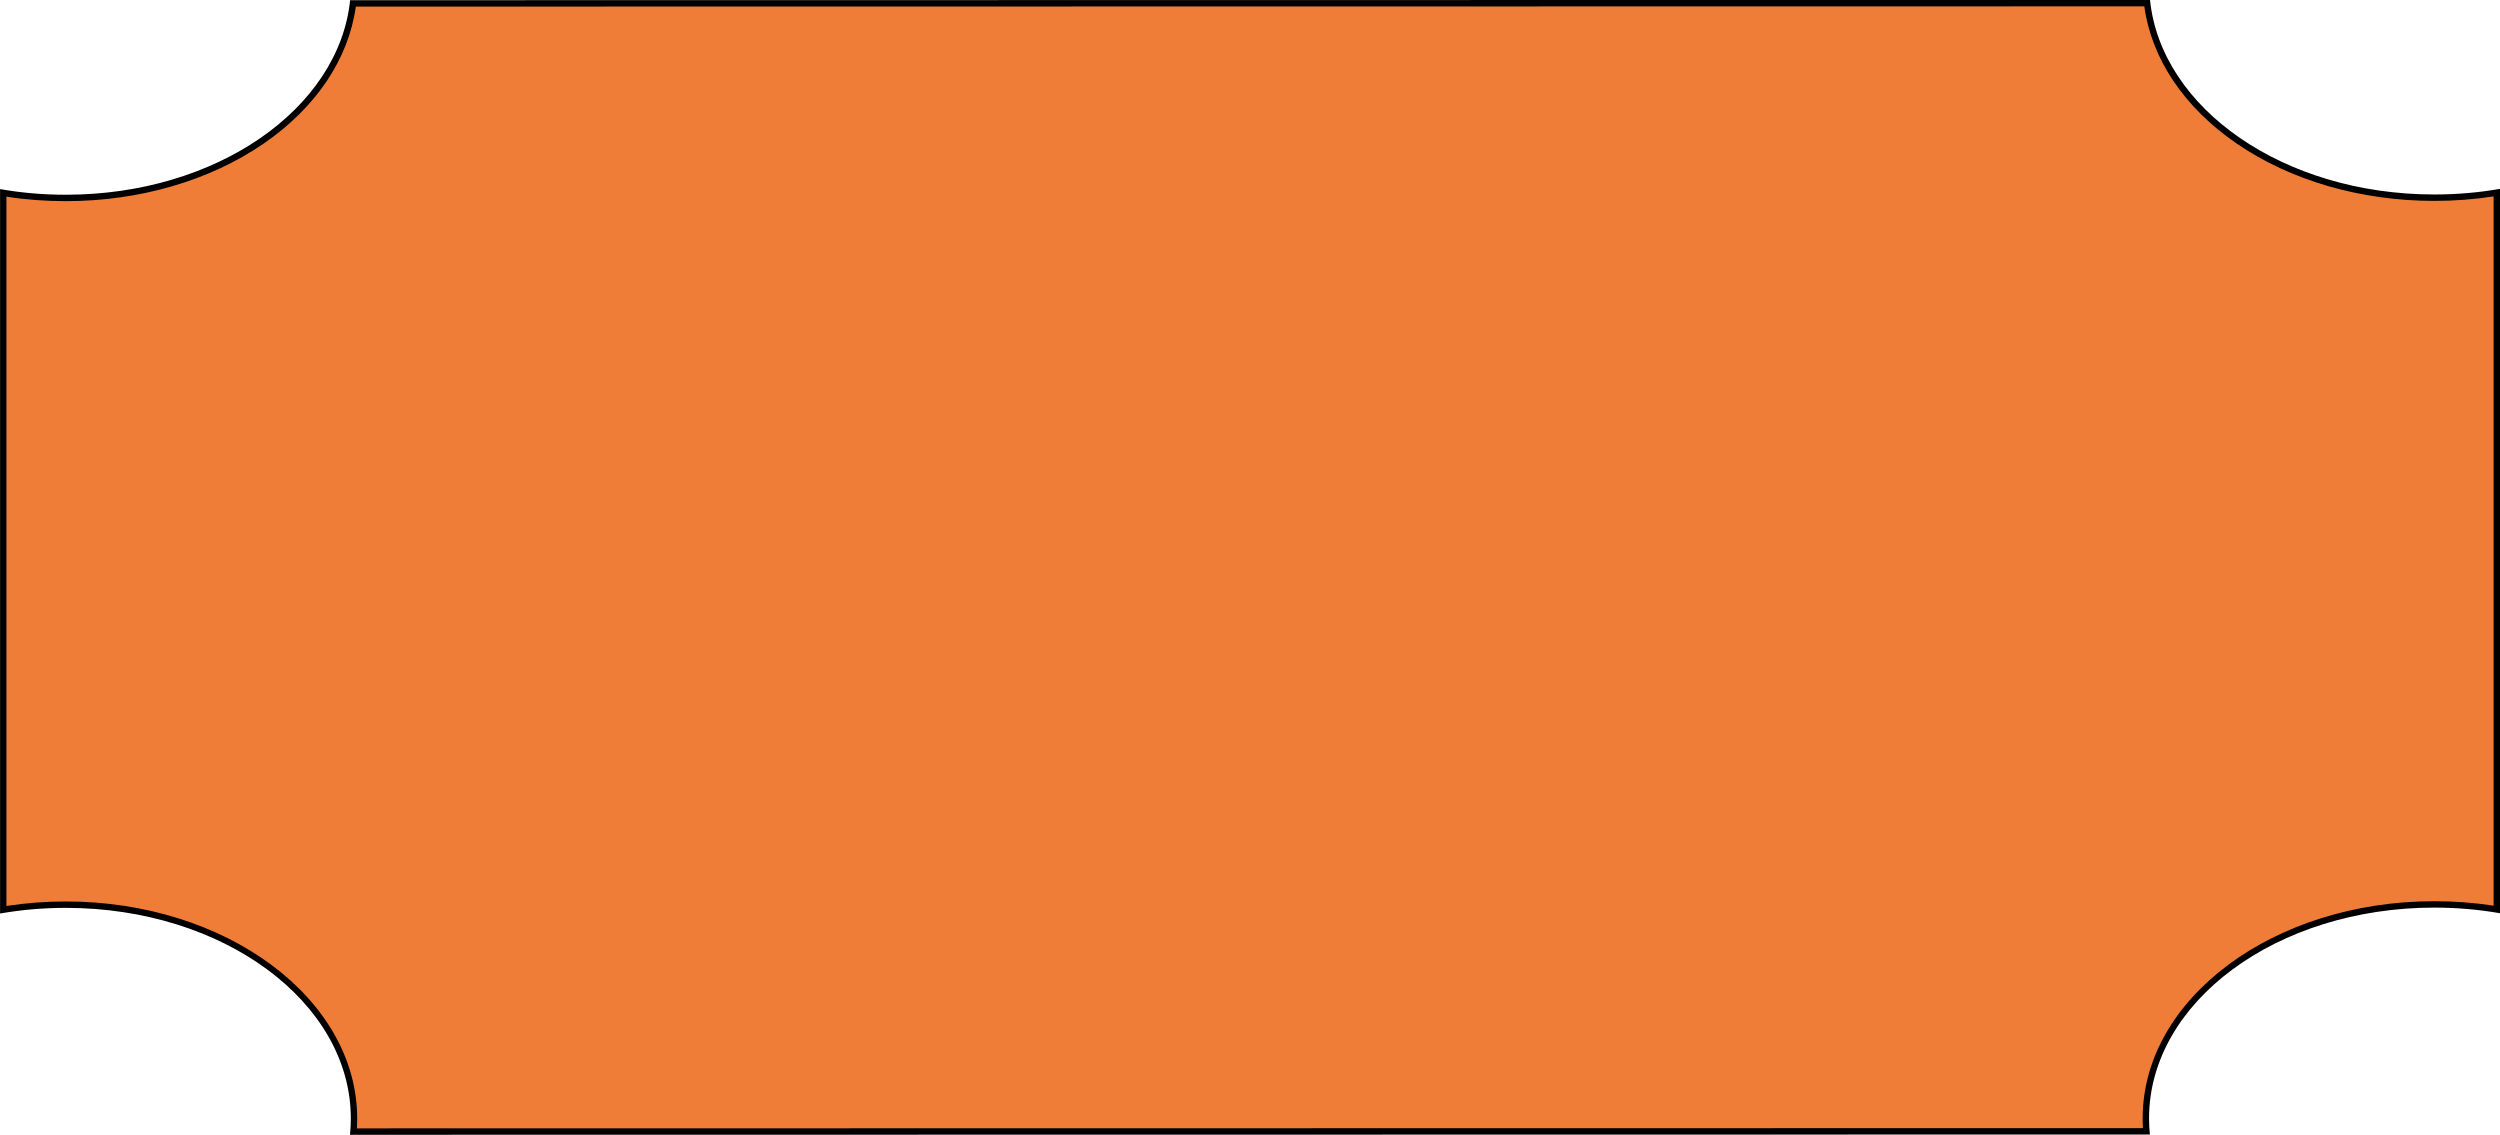 <?xml version="1.0" encoding="utf-8"?>
<!-- Generator: Adobe Illustrator 26.2.1, SVG Export Plug-In . SVG Version: 6.00 Build 0)  -->
<!DOCTYPE svg PUBLIC "-//W3C//DTD SVG 1.1//EN" "http://www.w3.org/Graphics/SVG/1.1/DTD/svg11.dtd">
<svg version="1.1" id="Warstwa_1" xmlns:x="http://ns.adobe.com/Extensibility/1.0/" xmlns:i="http://ns.adobe.com/AdobeIllustrator/10.0/" xmlns:graph="http://ns.adobe.com/Graphs/1.0/"
	 xmlns="http://www.w3.org/2000/svg" xmlns:xlink="http://www.w3.org/1999/xlink" x="0px" y="0px" viewBox="0 0 390.01 177.04"
	 style="enable-background:new 0 0 390.01 177.04;" xml:space="preserve">
<style type="text/css">
	.st0{fill-rule:evenodd;clip-rule:evenodd;fill:#F07D37;}
</style>
<g id="a">
</g>
<g id="b">
	<g id="c">
		<g>
			<path class="st0" d="M55.15,176.53c0.05-0.66,0.08-1.33,0.08-2.03c0-18.4-20.17-33.37-44.97-33.37c-3.27,0-6.55,0.27-9.75,0.79
				V30.09c3.16,0.52,6.44,0.79,9.76,0.79c23.17,0,42.73-13.29,44.8-30.35l279.9-0.04c2.06,17.06,21.62,30.35,44.79,30.35
				c3.33,0,6.61-0.26,9.76-0.79v111.82c-3.17-0.52-6.45-0.79-9.77-0.79c-24.8,0.01-44.98,14.98-44.98,33.38
				c0,0.69,0.03,1.37,0.08,2.02L55.15,176.53z"/>
			<path d="M334.52,0.99c1.13,8.19,6.2,15.75,14.36,21.37c8.42,5.79,19.38,8.98,30.87,8.98c3.15,0,6.26-0.24,9.26-0.7v110.65
				c-3.02-0.47-6.13-0.7-9.27-0.7c-25.08,0.01-45.48,15.21-45.48,33.88c0,0.52,0.01,1.03,0.04,1.52l-278.62,0.04
				c0.03-0.5,0.04-1,0.04-1.53c0-18.68-20.4-33.87-45.47-33.87c-3.1,0-6.21,0.24-9.25,0.7V30.68c3.01,0.47,6.12,0.7,9.26,0.7
				c11.49,0,22.45-3.19,30.87-8.98C49.3,16.78,54.37,9.22,55.51,1.03L334.52,0.99 M335.41-0.01L54.62,0.03
				c-1.75,16.98-20.93,30.35-44.35,30.35c-3.53,0-6.97-0.3-10.26-0.88v113.01c3.28-0.57,6.71-0.88,10.25-0.88
				c24.56,0,44.47,14.71,44.47,32.87c0,0.85-0.04,1.69-0.13,2.53l280.79-0.04c-0.09-0.83-0.13-1.68-0.13-2.52
				c0-18.15,19.92-32.87,44.48-32.88c3.53,0,6.97,0.3,10.27,0.88V29.46c-3.28,0.58-6.72,0.88-10.26,0.88
				C356.33,30.34,337.15,16.97,335.41-0.01L335.41-0.01z"/>
		</g>
	</g>
</g>
</svg>
